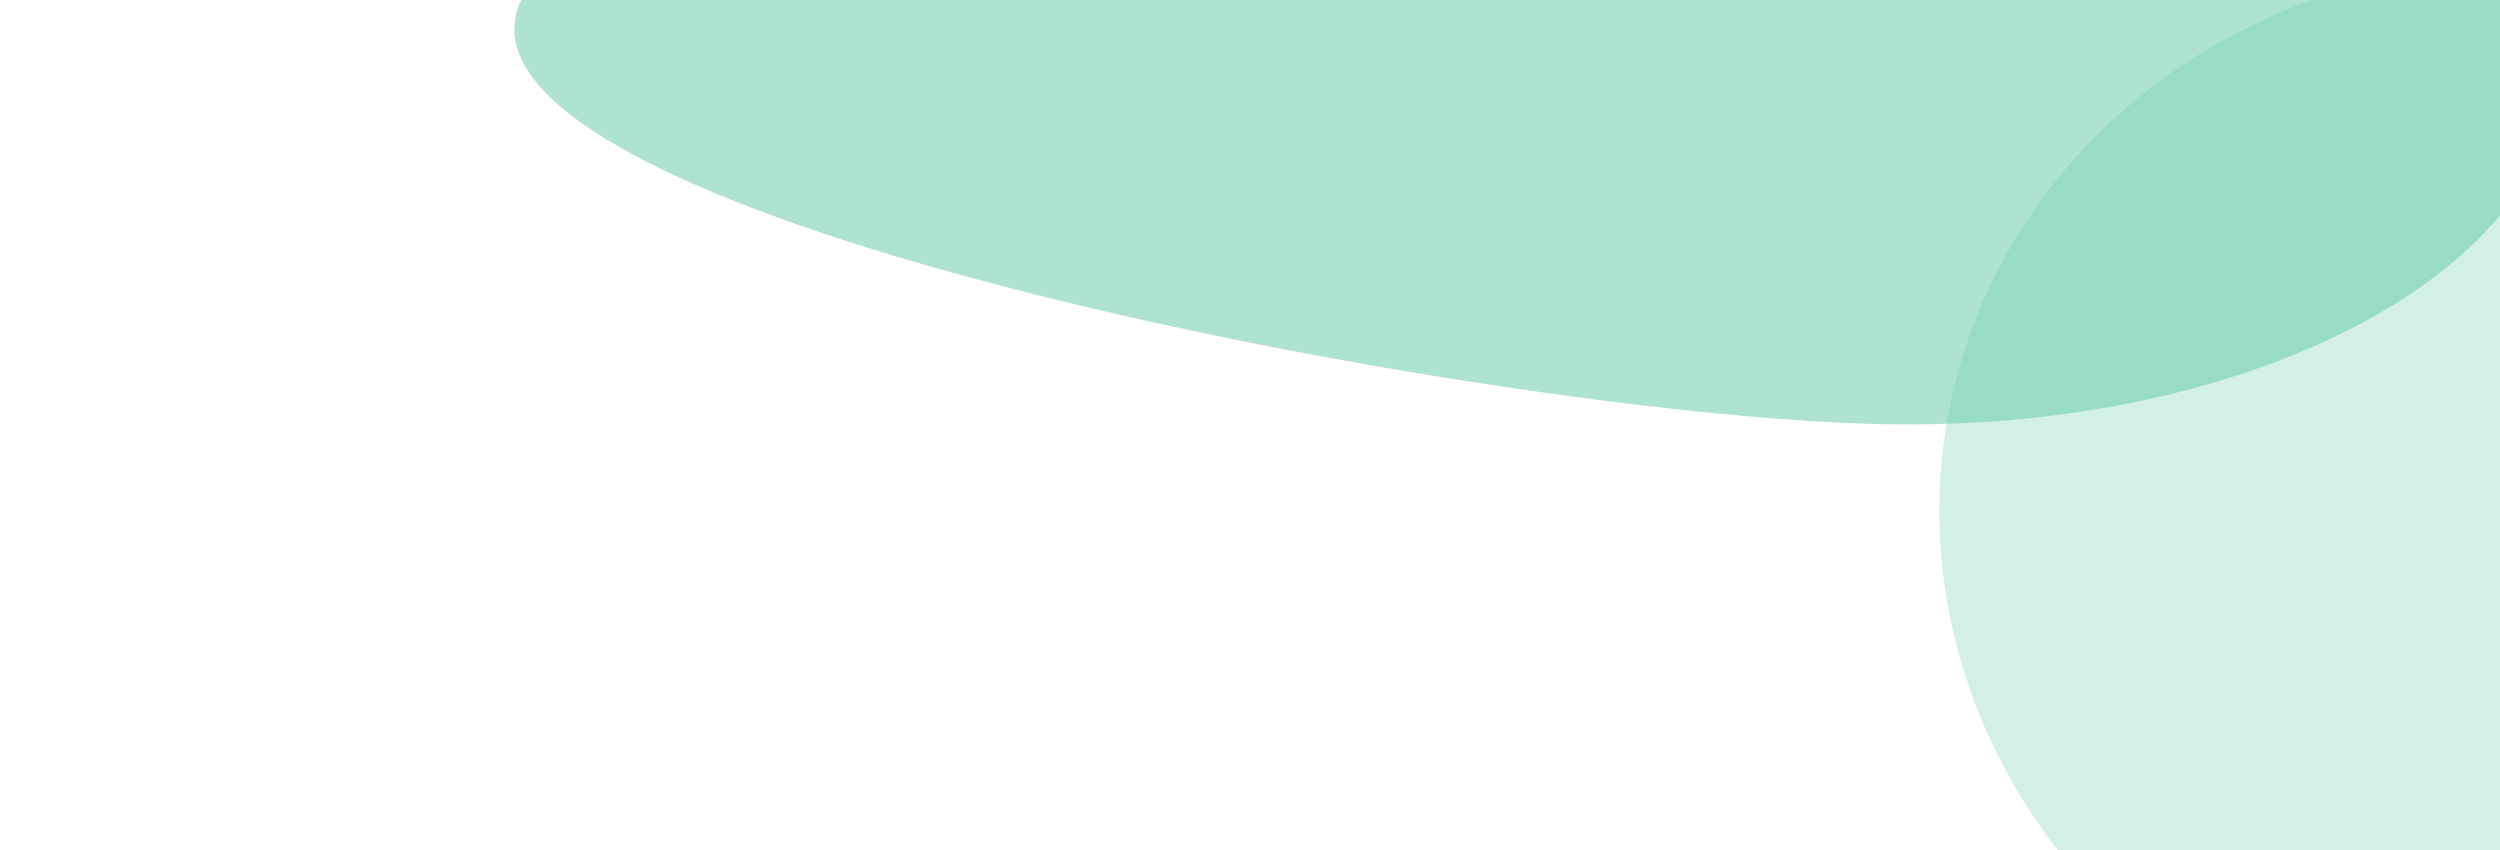 <svg width="1920" height="653" viewBox="0 0 1920 653" fill="none" xmlns="http://www.w3.org/2000/svg">
<g clip-path="url(#clip0_545_400)">
<rect width="1920" height="653" fill="white"/>
<g filter="url(#filter0_f_545_400)">
<path d="M1458.34 -245.299C1741.98 -240.286 1969.66 -108.372 1966.88 49.341C1964.09 207.053 1731.89 330.841 1448.25 325.828C1164.6 320.816 392.259 179.276 395.046 21.563C397.834 -136.149 1174.69 -250.311 1458.34 -245.299Z" fill="#5FC8A2" fill-opacity="0.5"/>
</g>
<g filter="url(#filter1_f_545_400)">
<ellipse cx="433.534" cy="466.121" rx="433.534" ry="466.121" transform="matrix(0.359 -0.933 0.94 0.34 1360.6 652.319)" fill="#5FC8A2" fill-opacity="0.28"/>
</g>
</g>
<defs>
<filter id="filter0_f_545_400" x="195.039" y="-445.458" width="1971.86" height="971.433" filterUnits="userSpaceOnUse" color-interpolation-filters="sRGB">
<feFlood flood-opacity="0" result="BackgroundImageFix"/>
<feBlend mode="normal" in="SourceGraphic" in2="BackgroundImageFix" result="shape"/>
<feGaussianBlur stdDeviation="100" result="effect1_foregroundBlur_545_400"/>
</filter>
<filter id="filter1_f_545_400" x="1089.26" y="-428.59" width="1730.56" height="1669.38" filterUnits="userSpaceOnUse" color-interpolation-filters="sRGB">
<feFlood flood-opacity="0" result="BackgroundImageFix"/>
<feBlend mode="normal" in="SourceGraphic" in2="BackgroundImageFix" result="shape"/>
<feGaussianBlur stdDeviation="200" result="effect1_foregroundBlur_545_400"/>
</filter>
<clipPath id="clip0_545_400">
<rect width="1920" height="653" fill="white"/>
</clipPath>
</defs>
</svg>
